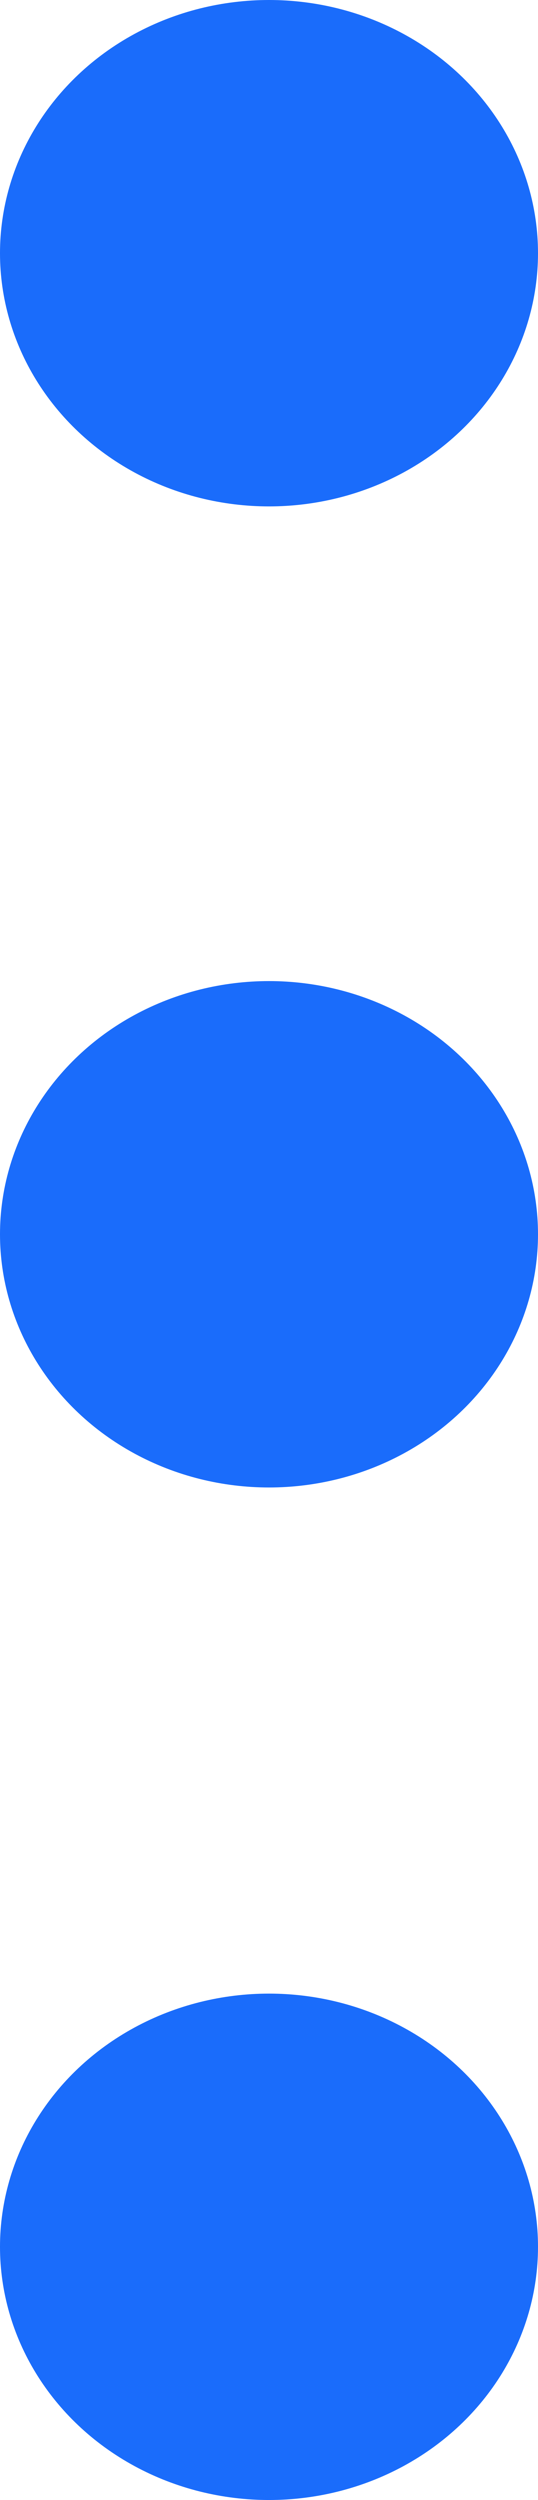 <?xml version="1.0" encoding="UTF-8" standalone="no"?>
<svg
   xmlns:osb="http://www.openswatchbook.org/uri/2009/osb"
   xmlns:dc="http://purl.org/dc/elements/1.1/"
   xmlns:cc="http://creativecommons.org/ns#"
   xmlns:rdf="http://www.w3.org/1999/02/22-rdf-syntax-ns#"
   xmlns:svg="http://www.w3.org/2000/svg"
   xmlns="http://www.w3.org/2000/svg"
   xmlns:xlink="http://www.w3.org/1999/xlink"
   xmlns:sodipodi="http://sodipodi.sourceforge.net/DTD/sodipodi-0.dtd"
   xmlns:inkscape="http://www.inkscape.org/namespaces/inkscape"
   version="1.1"
   id="Capa_1"
   x="0px"
   y="0px"
   viewBox="0 0 3.746 17.407"
   xml:space="preserve"
   sodipodi:docname="options.svg"
   inkscape:version="0.92.2 5c3e80d, 2017-08-06"
   width="3.746"
   height="17.407"><defs
     id="defs41"><linearGradient
       id="linearGradient2338"
       osb:paint="solid"><stop
         style="stop-color:#000000;stop-opacity:1;"
         offset="0"
         id="stop2336" /></linearGradient><linearGradient
       id="linearGradient2332"
       osb:paint="solid"><stop
         style="stop-color:#1a6cfb;stop-opacity:1;"
         offset="0"
         id="stop2330" /></linearGradient><linearGradient
       inkscape:collect="always"
       xlink:href="#linearGradient2332"
       id="linearGradient2334"
       x1="23.576"
       y1="10.136"
       x2="27.322"
       y2="10.136"
       gradientUnits="userSpaceOnUse" /><linearGradient
       inkscape:collect="always"
       xlink:href="#linearGradient2332"
       id="linearGradient6031"
       gradientUnits="userSpaceOnUse"
       x1="23.576"
       y1="10.136"
       x2="27.322"
       y2="10.136" /></defs><sodipodi:namedview
     pagecolor="#ffffff"
     bordercolor="#666666"
     borderopacity="1"
     objecttolerance="10"
     gridtolerance="10"
     guidetolerance="10"
     inkscape:pageopacity="0"
     inkscape:pageshadow="2"
     inkscape:window-width="1440"
     inkscape:window-height="788"
     id="namedview39"
     showgrid="false"
     inkscape:zoom="4.5384615"
     inkscape:cx="-8.3728808"
     inkscape:cy="0.2203393"
     inkscape:window-x="0"
     inkscape:window-y="1"
     inkscape:window-maximized="1"
     inkscape:current-layer="Capa_1"
     inkscape:snap-global="false" /><g
     id="g6"
     transform="translate(-23.576,-8.373)"
     style="fill:url(#linearGradient2334);fill-opacity:1;stroke:none;stroke-opacity:1"><ellipse
       style="fill:url(#linearGradient6031);fill-opacity:1;stroke:none;stroke-width:3.647;stroke-miterlimit:4;stroke-dasharray:none;stroke-opacity:1"
       id="path45"
       cx="25.449"
       cy="10.136"
       rx="1.873"
       ry="1.763"
       inkscape:transform-center-x="-1.1016949"
       inkscape:transform-center-y="11.237288" /></g><g
     inkscape:groupmode="layer"
     id="layer1"
     inkscape:label="Layer 1"
     transform="translate(-24.127,-8.814)" /><g
     id="g8"
     transform="translate(-24.127,-8.814)" /><g
     id="g10"
     transform="translate(-24.127,-8.814)" /><g
     id="g12"
     transform="translate(-24.127,-8.814)" /><g
     id="g14"
     transform="translate(-24.127,-8.814)" /><g
     id="g16"
     transform="translate(-24.127,-8.814)" /><g
     id="g18"
     transform="translate(-24.127,-8.814)" /><g
     id="g20"
     transform="translate(-24.127,-8.814)" /><g
     id="g22"
     transform="translate(-24.127,-8.814)" /><g
     id="g24"
     transform="translate(-24.127,-8.814)" /><g
     id="g26"
     transform="translate(-24.127,-8.814)" /><g
     id="g28"
     transform="translate(-24.127,-8.814)" /><g
     id="g30"
     transform="translate(-24.127,-8.814)" /><g
     id="g32"
     transform="translate(-24.127,-8.814)" /><g
     id="g34"
     transform="translate(-24.127,-8.814)" /><g
     id="g36"
     transform="translate(-24.127,-8.814)" /><g
     transform="translate(-23.576,-1.542)"
     id="g61"
     style="fill:#1a6cfb;fill-opacity:1;stroke:none"><ellipse
       inkscape:transform-center-y="11.237288"
       inkscape:transform-center-x="-1.1016949"
       ry="1.763"
       rx="1.873"
       cy="10.136"
       cx="25.449"
       id="ellipse59"
       style="fill:#1a6cfb;fill-opacity:1;stroke:none;stroke-width:3.647;stroke-miterlimit:4;stroke-dasharray:none;stroke-opacity:1" /></g><g
     id="g65"
     transform="translate(-23.576,5.508)"
     style="fill:#1a6cfb;fill-opacity:1"><ellipse
       style="fill:#1a6cfb;fill-opacity:1;stroke:none;stroke-width:3.647;stroke-miterlimit:4;stroke-dasharray:none;stroke-opacity:1"
       id="ellipse63"
       cx="25.449"
       cy="10.136"
       rx="1.873"
       ry="1.763"
       inkscape:transform-center-x="-1.1016949"
       inkscape:transform-center-y="11.237288" /></g></svg>